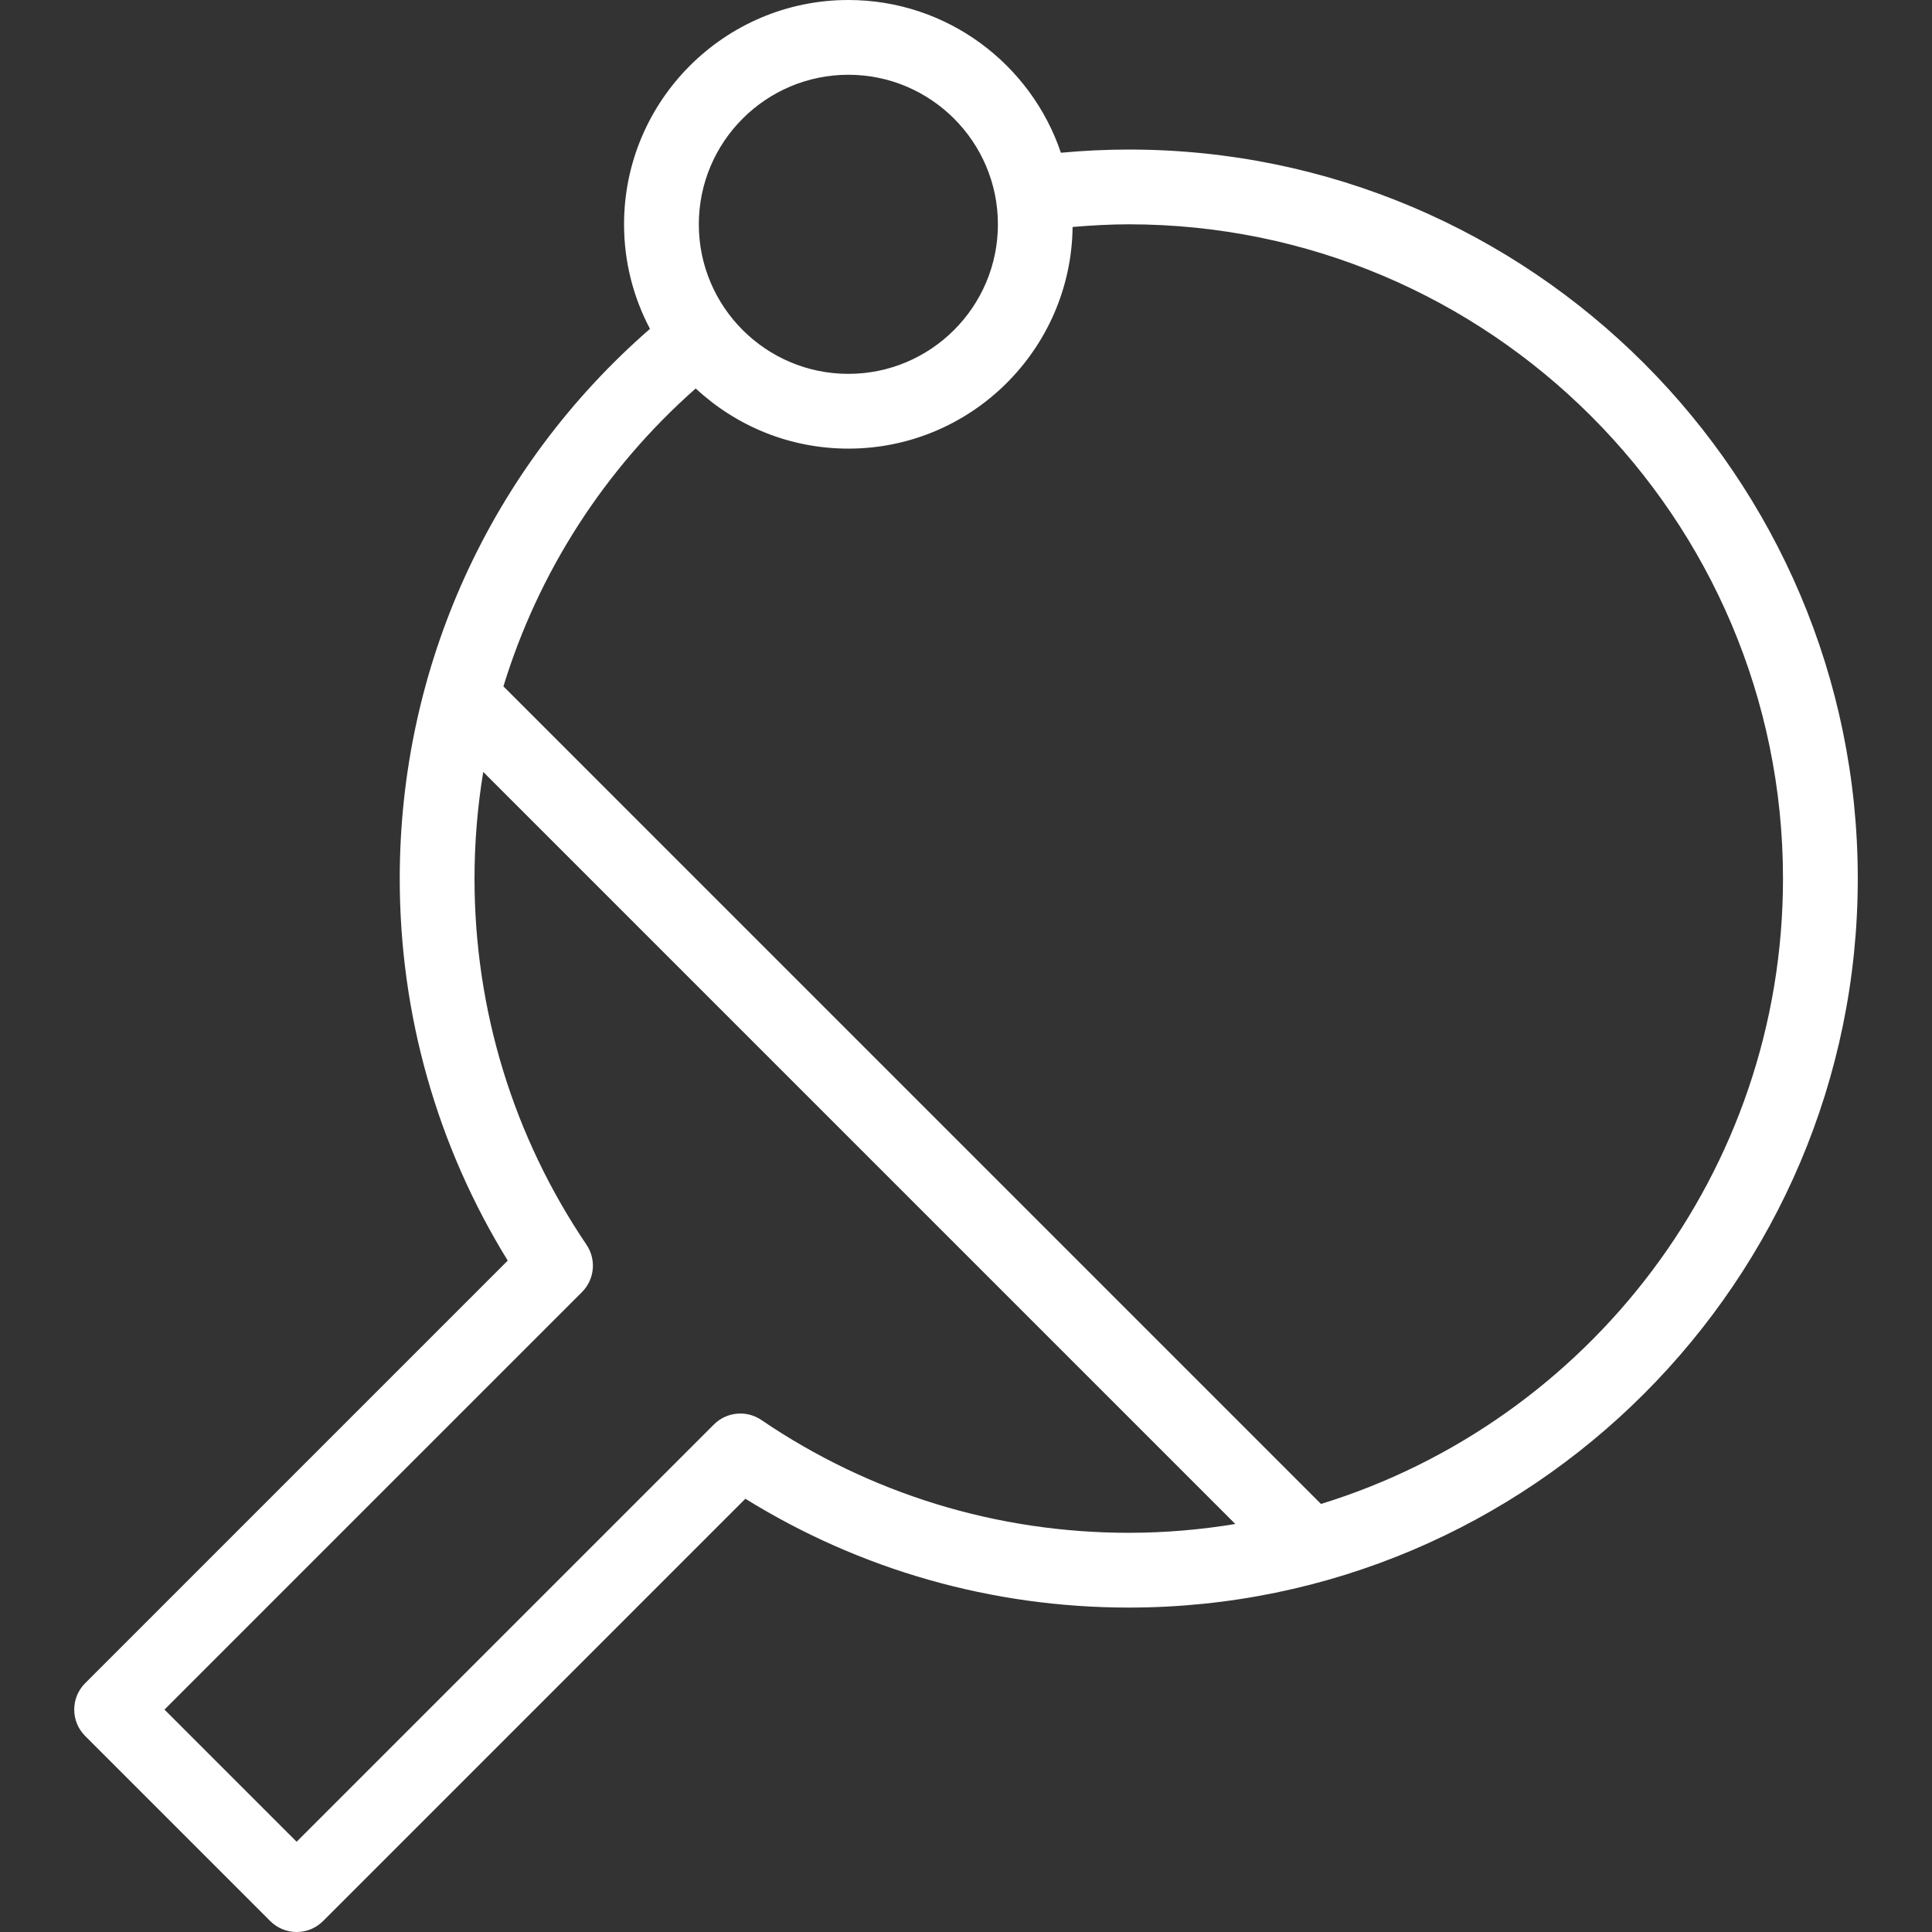 <?xml version="1.0" encoding="iso-8859-1"?>
<!-- Generator: Adobe Illustrator 19.0.0, SVG Export Plug-In . SVG Version: 6.00 Build 0)  -->
<svg version="1.1" id="Layer_1" fill="white" xmlns="http://www.w3.org/2000/svg" xmlns:xlink="http://www.w3.org/1999/xlink" x="0px" y="0px"
	 viewBox="0 0 512 512" style="enable-background:new 0 0 512 512;" xml:space="preserve">
<rect x="0" y="0" width="512" height="512" fill="#333333" stroke="none"/>
<g>
	<g>
		<path d="M299.133,39.63c-5.958,0-11.985,0.295-17.982,0.849C273.215,16.976,250.974,0,224.826,0
			c-32.78,0-59.445,26.665-59.445,59.445c0,9.999,2.491,19.423,6.869,27.703c-42.221,36.776-66.315,89.521-66.315,145.679
			c0,36.002,9.869,70.833,28.619,101.243L22.573,446.053c-3.87,3.87-3.87,10.14,0,14.01l49.035,49.035
			c1.935,1.935,4.47,2.903,7.005,2.903s5.07-0.968,7.005-2.903l111.915-111.915c30.487,18.896,65.444,28.842,101.601,28.842
			c106.526,0,193.197-86.672,193.197-193.197S405.658,39.63,299.133,39.63z M224.826,19.815c21.857,0,39.63,17.774,39.63,39.63
			c0,21.857-17.774,39.63-39.63,39.63c-21.857,0-39.63-17.773-39.63-39.63C185.196,37.589,202.969,19.815,224.826,19.815z
			 M299.133,406.21c-34.928,0-68.598-10.333-97.363-29.897c-3.919-2.67-9.211-2.177-12.578,1.19L78.612,488.082l-35.025-35.025
			L154.225,342.42c3.357-3.357,3.86-8.621,1.2-12.559c-19.409-28.697-29.674-62.251-29.674-97.034c0-9.557,0.793-19,2.312-28.259
			L327.37,403.873C318.174,405.387,308.75,406.21,299.133,406.21z M350.076,398.561L133.413,181.896
			c9.262-30.226,26.716-57.539,50.955-78.951c10.619,9.884,24.839,15.945,40.457,15.945c32.543,0,59.044-26.283,59.426-58.739
			c4.971-0.423,9.954-0.706,14.881-0.706c95.602,0,173.382,77.78,173.382,173.382C472.515,310.707,420.894,376.748,350.076,398.561z
			"/>
	</g>
</g>
<g>
</g>
<g>
</g>
<g>
</g>
<g>
</g>
<g>
</g>
<g>
</g>
<g>
</g>
<g>
</g>
<g>
</g>
<g>
</g>
<g>
</g>
<g>
</g>
<g>
</g>
<g>
</g>
<g>
</g>
</svg>
